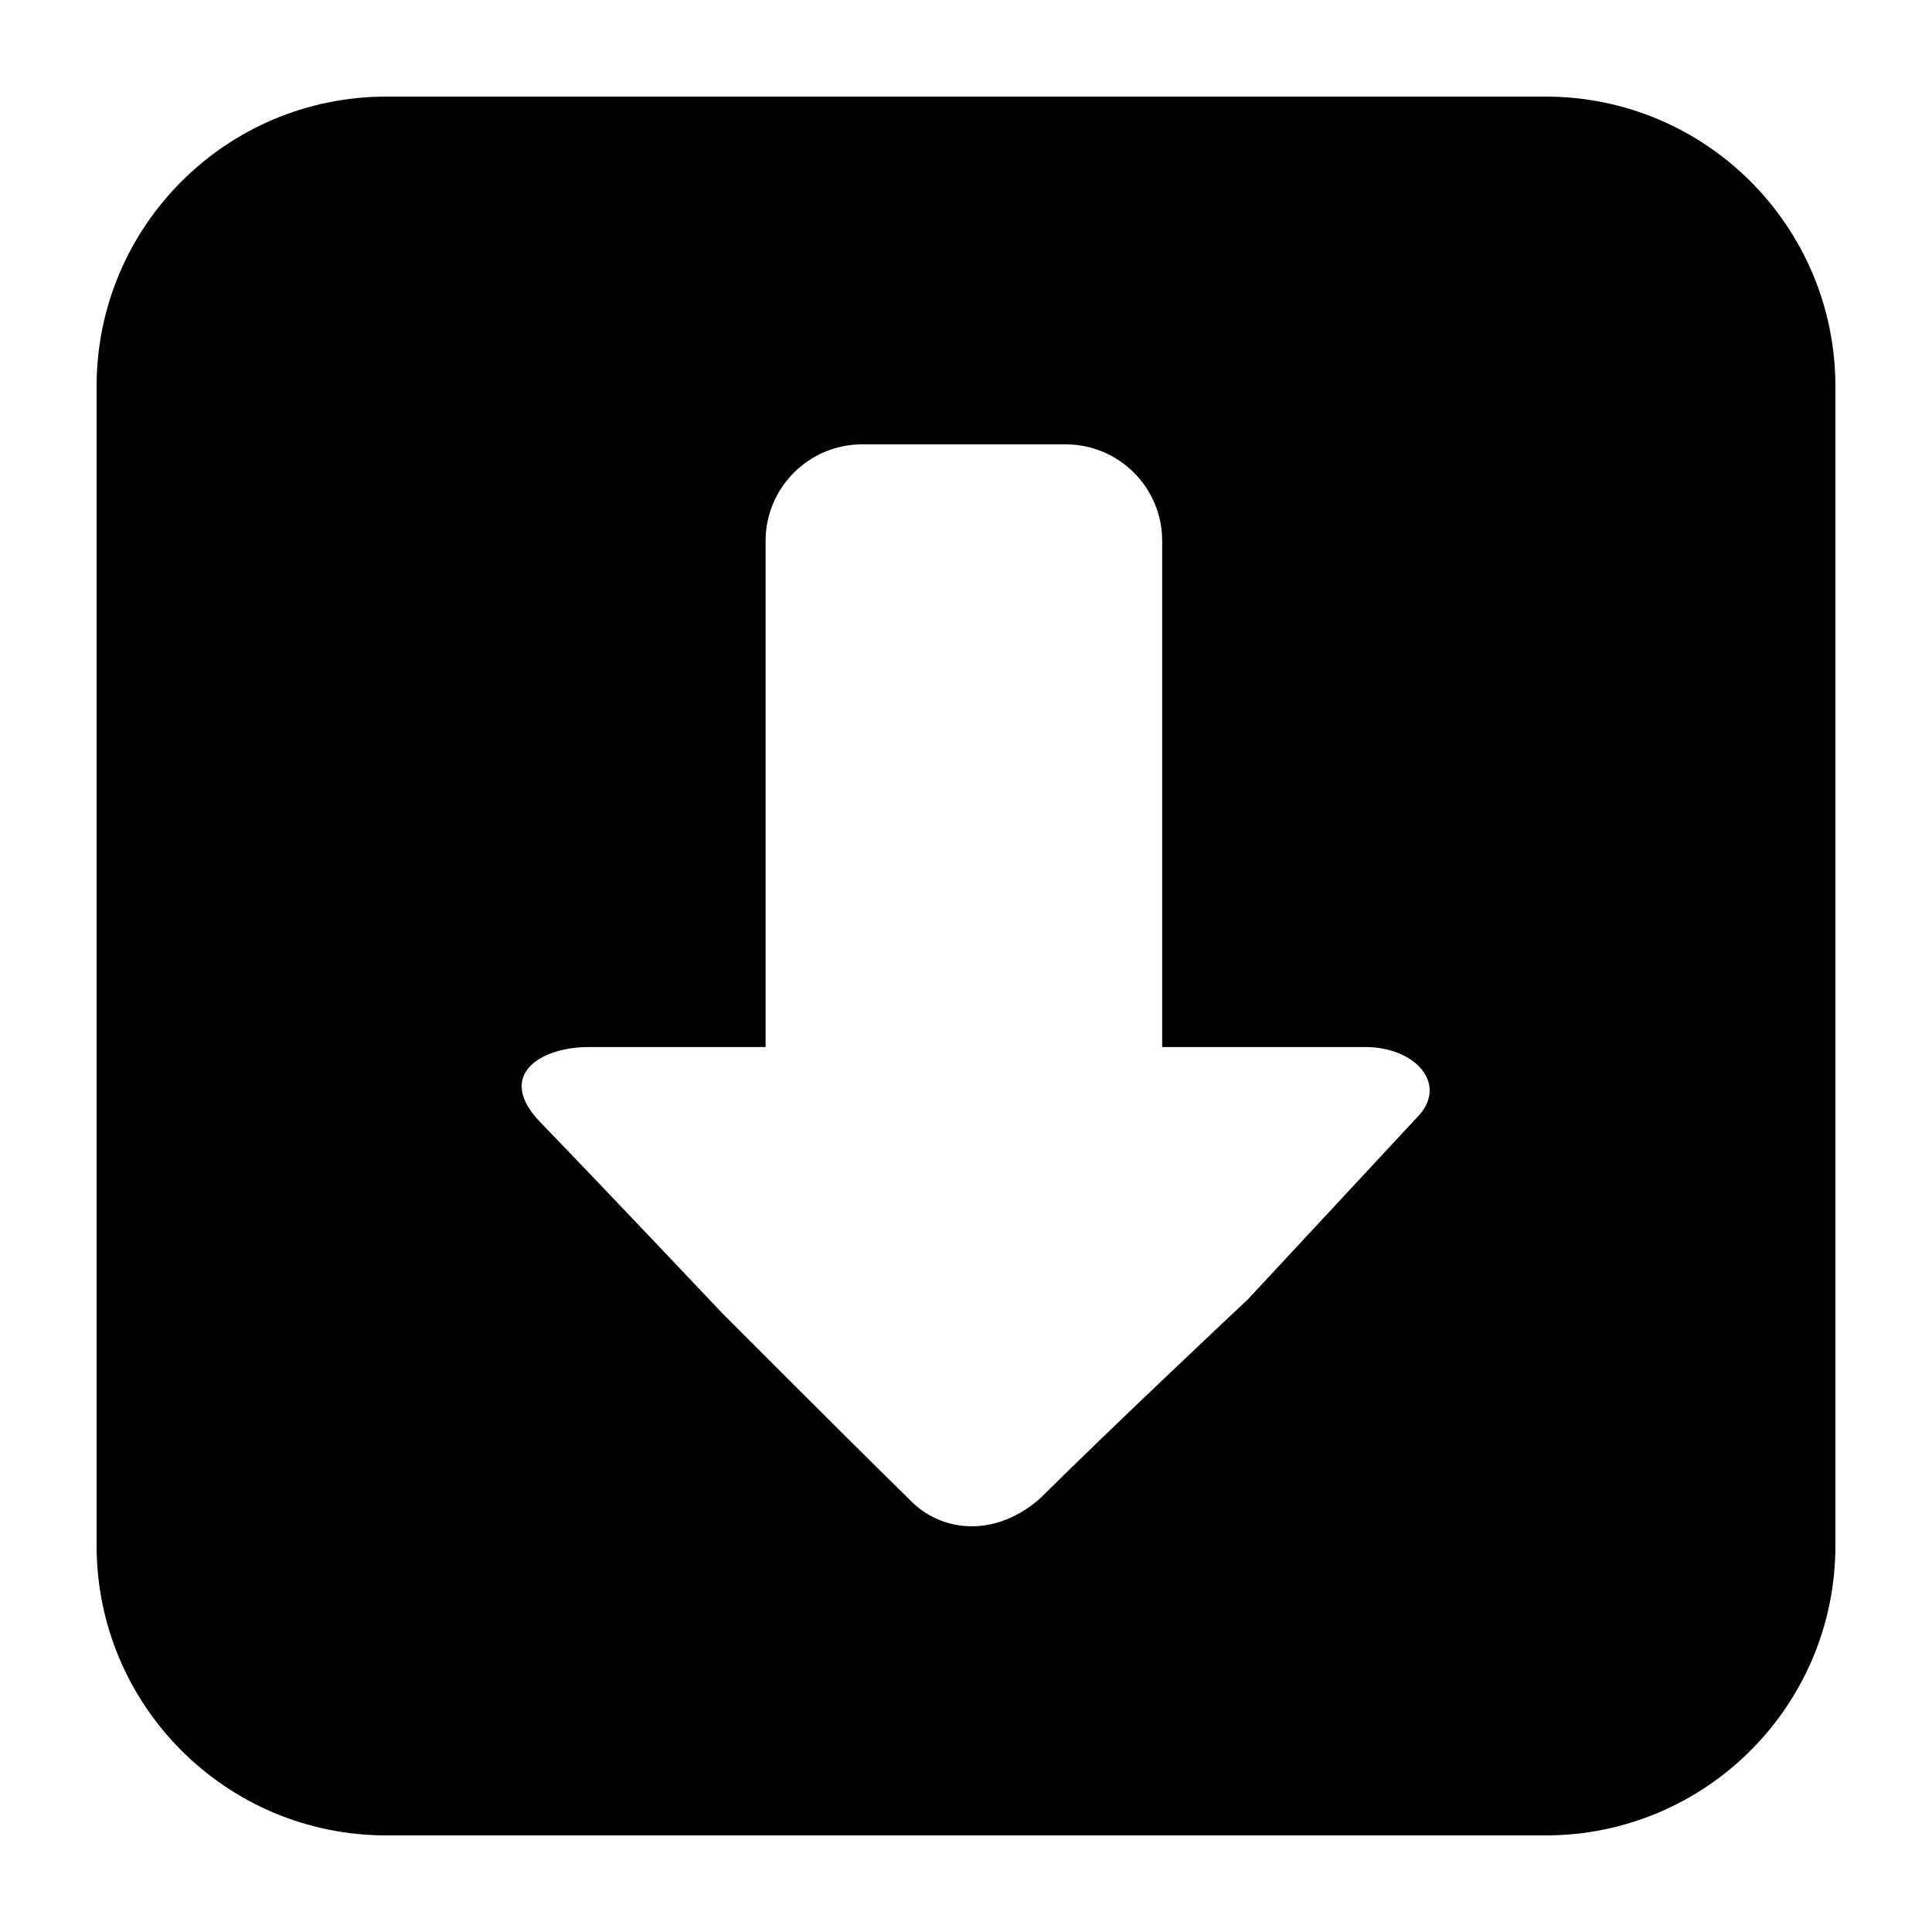 <svg xmlns="http://www.w3.org/2000/svg" xmlns:xlink="http://www.w3.org/1999/xlink" width="100" height="100" version="1.1" xml:space="preserve" style="fill-rule:evenodd;clip-rule:evenodd;stroke-linejoin:round;stroke-miterlimit:1.414"><g><g id="download"><path d="M39.626,54.194C35.835,54.194 32.926,54.194 30.473,54.194C27.937,54.194 25.66,55.665 27.937,58.056C31.857,62.118 37.398,67.987 37.398,67.987C37.398,67.987 43.316,73.928 47.01,77.551C48.718,79.39 51.564,79.574 53.842,77.551C57.686,73.731 64.592,67.252 64.592,67.252C64.592,67.252 69.797,61.658 73.484,57.688C74.907,56.033 73.199,54.194 70.672,54.194C67.966,54.194 64.736,54.194 60.154,54.194L60.154,27.997C60.154,25.237 57.918,23 55.158,23L44.621,23C41.862,23 39.626,25.248 39.626,27.997M79.999,95C88.284,95 95,88.291 95,79.999L95,20.001C95,11.716 88.291,5 79.999,5L20.001,5C11.716,5 5,11.709 5,20.001L5,79.999C5,88.284 11.709,95 20.001,95" style="fill:#000"/></g></g></svg>
